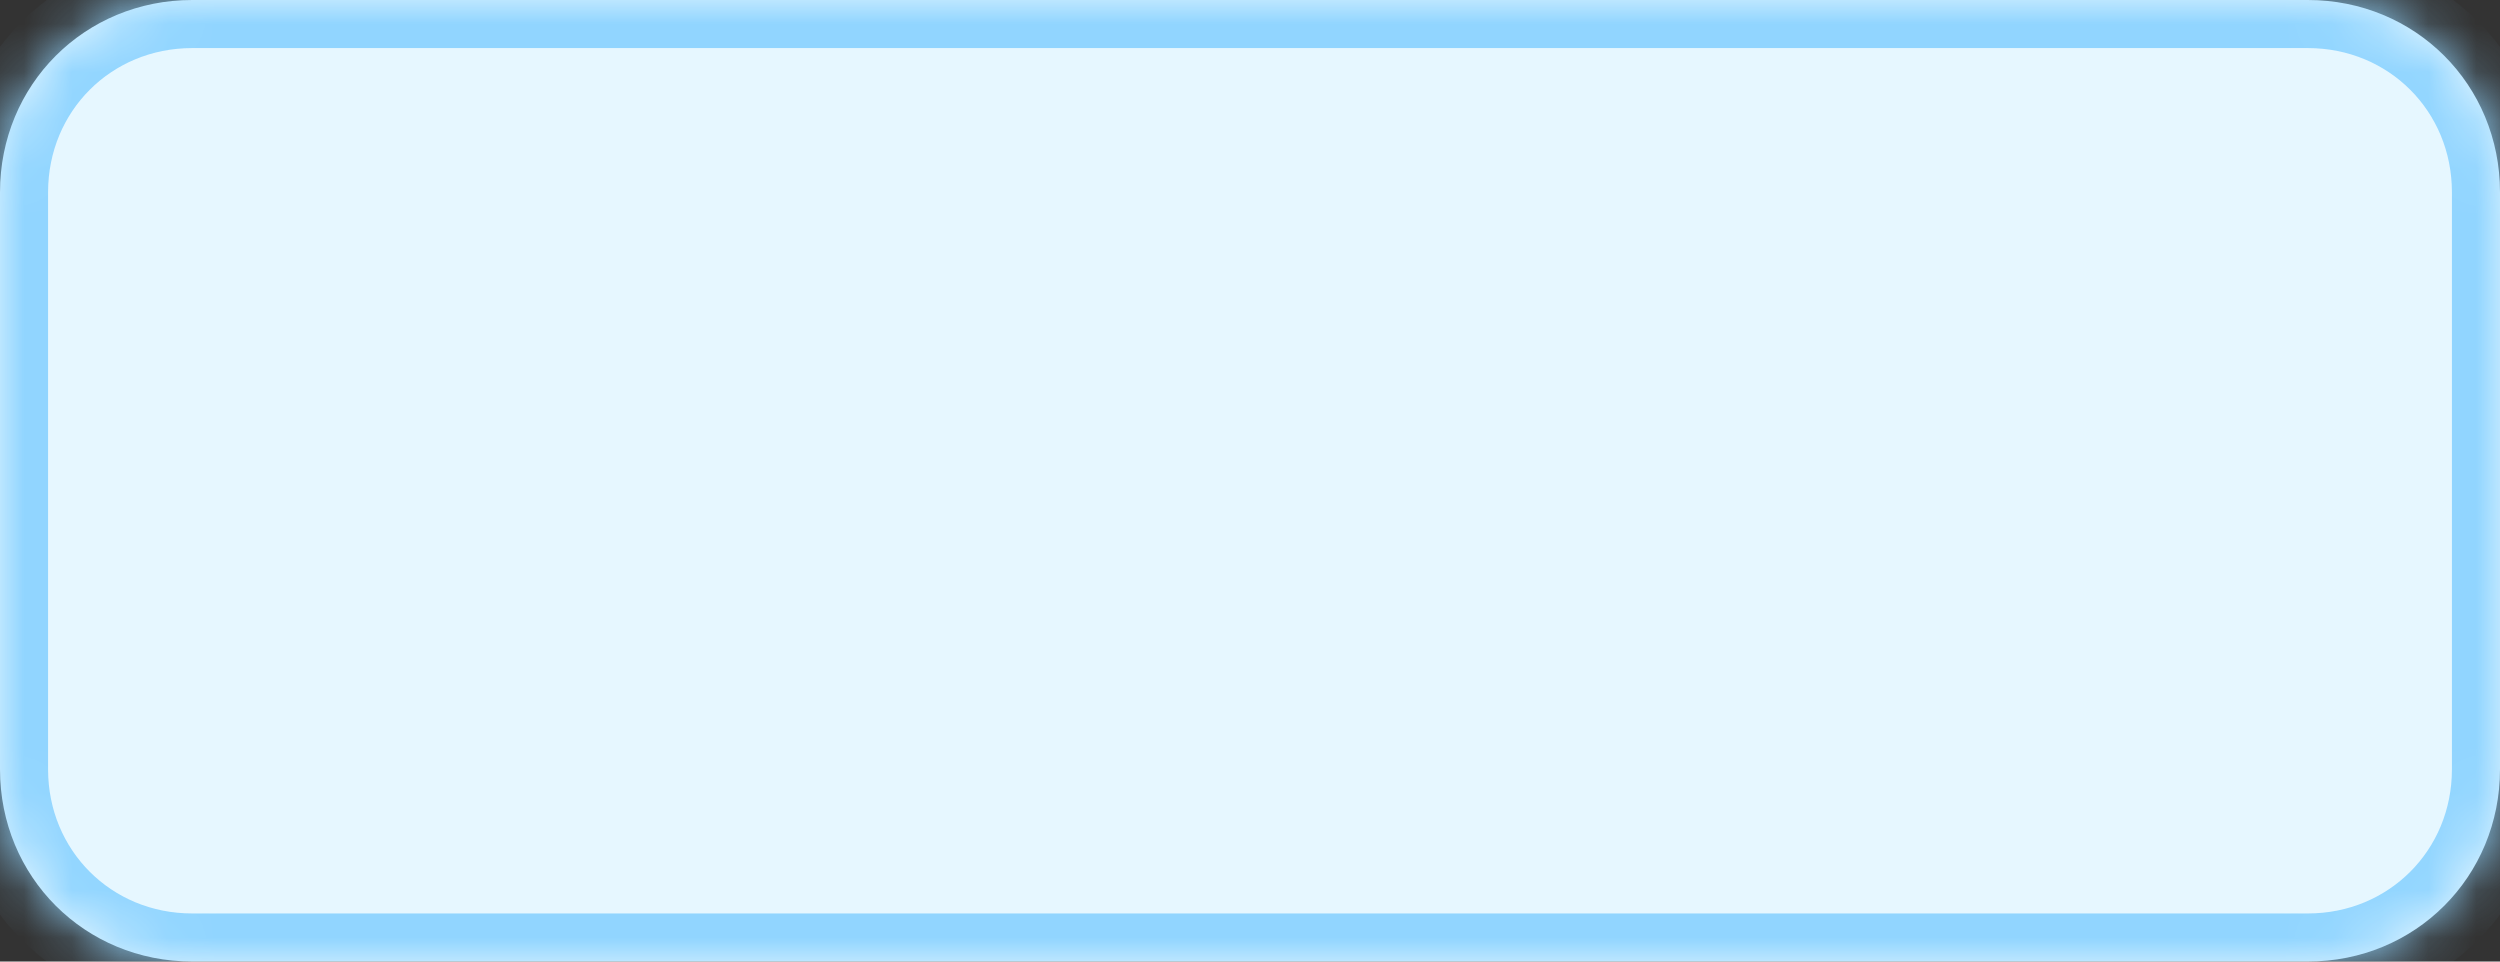 ﻿<?xml version="1.0" encoding="utf-8"?>
<svg version="1.1" xmlns:xlink="http://www.w3.org/1999/xlink" width="52px" height="20px" xmlns="http://www.w3.org/2000/svg">
  <rect width="100%" height="100%" fill="#333333" stroke="none"/>
  <defs>
    <mask fill="white" id="clip1557">
      <path d="M 0 16  L 0 4  C 0 1.76  1.76 0  4 0  L 31.611 0  L 48 0  C 50.24 0  52 1.76  52 4  L 52 16  C 52 18.24  50.24 20  48 20  L 4 20  C 1.76 20  0 18.24  0 16  Z " fill-rule="evenodd" />
    </mask>
  </defs>
  <g transform="matrix(1 0 0 1 -827 -667 )">
    <path d="M 0 16  L 0 4  C 0 1.76  1.76 0  4 0  L 31.611 0  L 48 0  C 50.24 0  52 1.76  52 4  L 52 16  C 52 18.24  50.24 20  48 20  L 4 20  C 1.76 20  0 18.24  0 16  Z " fill-rule="nonzero" fill="#e6f7ff" stroke="none" transform="matrix(1 0 0 1 827 667 )" />
    <path d="M 0 16  L 0 4  C 0 1.76  1.76 0  4 0  L 31.611 0  L 48 0  C 50.24 0  52 1.76  52 4  L 52 16  C 52 18.24  50.24 20  48 20  L 4 20  C 1.76 20  0 18.24  0 16  Z " stroke-width="2" stroke="#91d5ff" fill="none" transform="matrix(1 0 0 1 827 667 )" mask="url(#clip1557)" />
  </g>
</svg>
